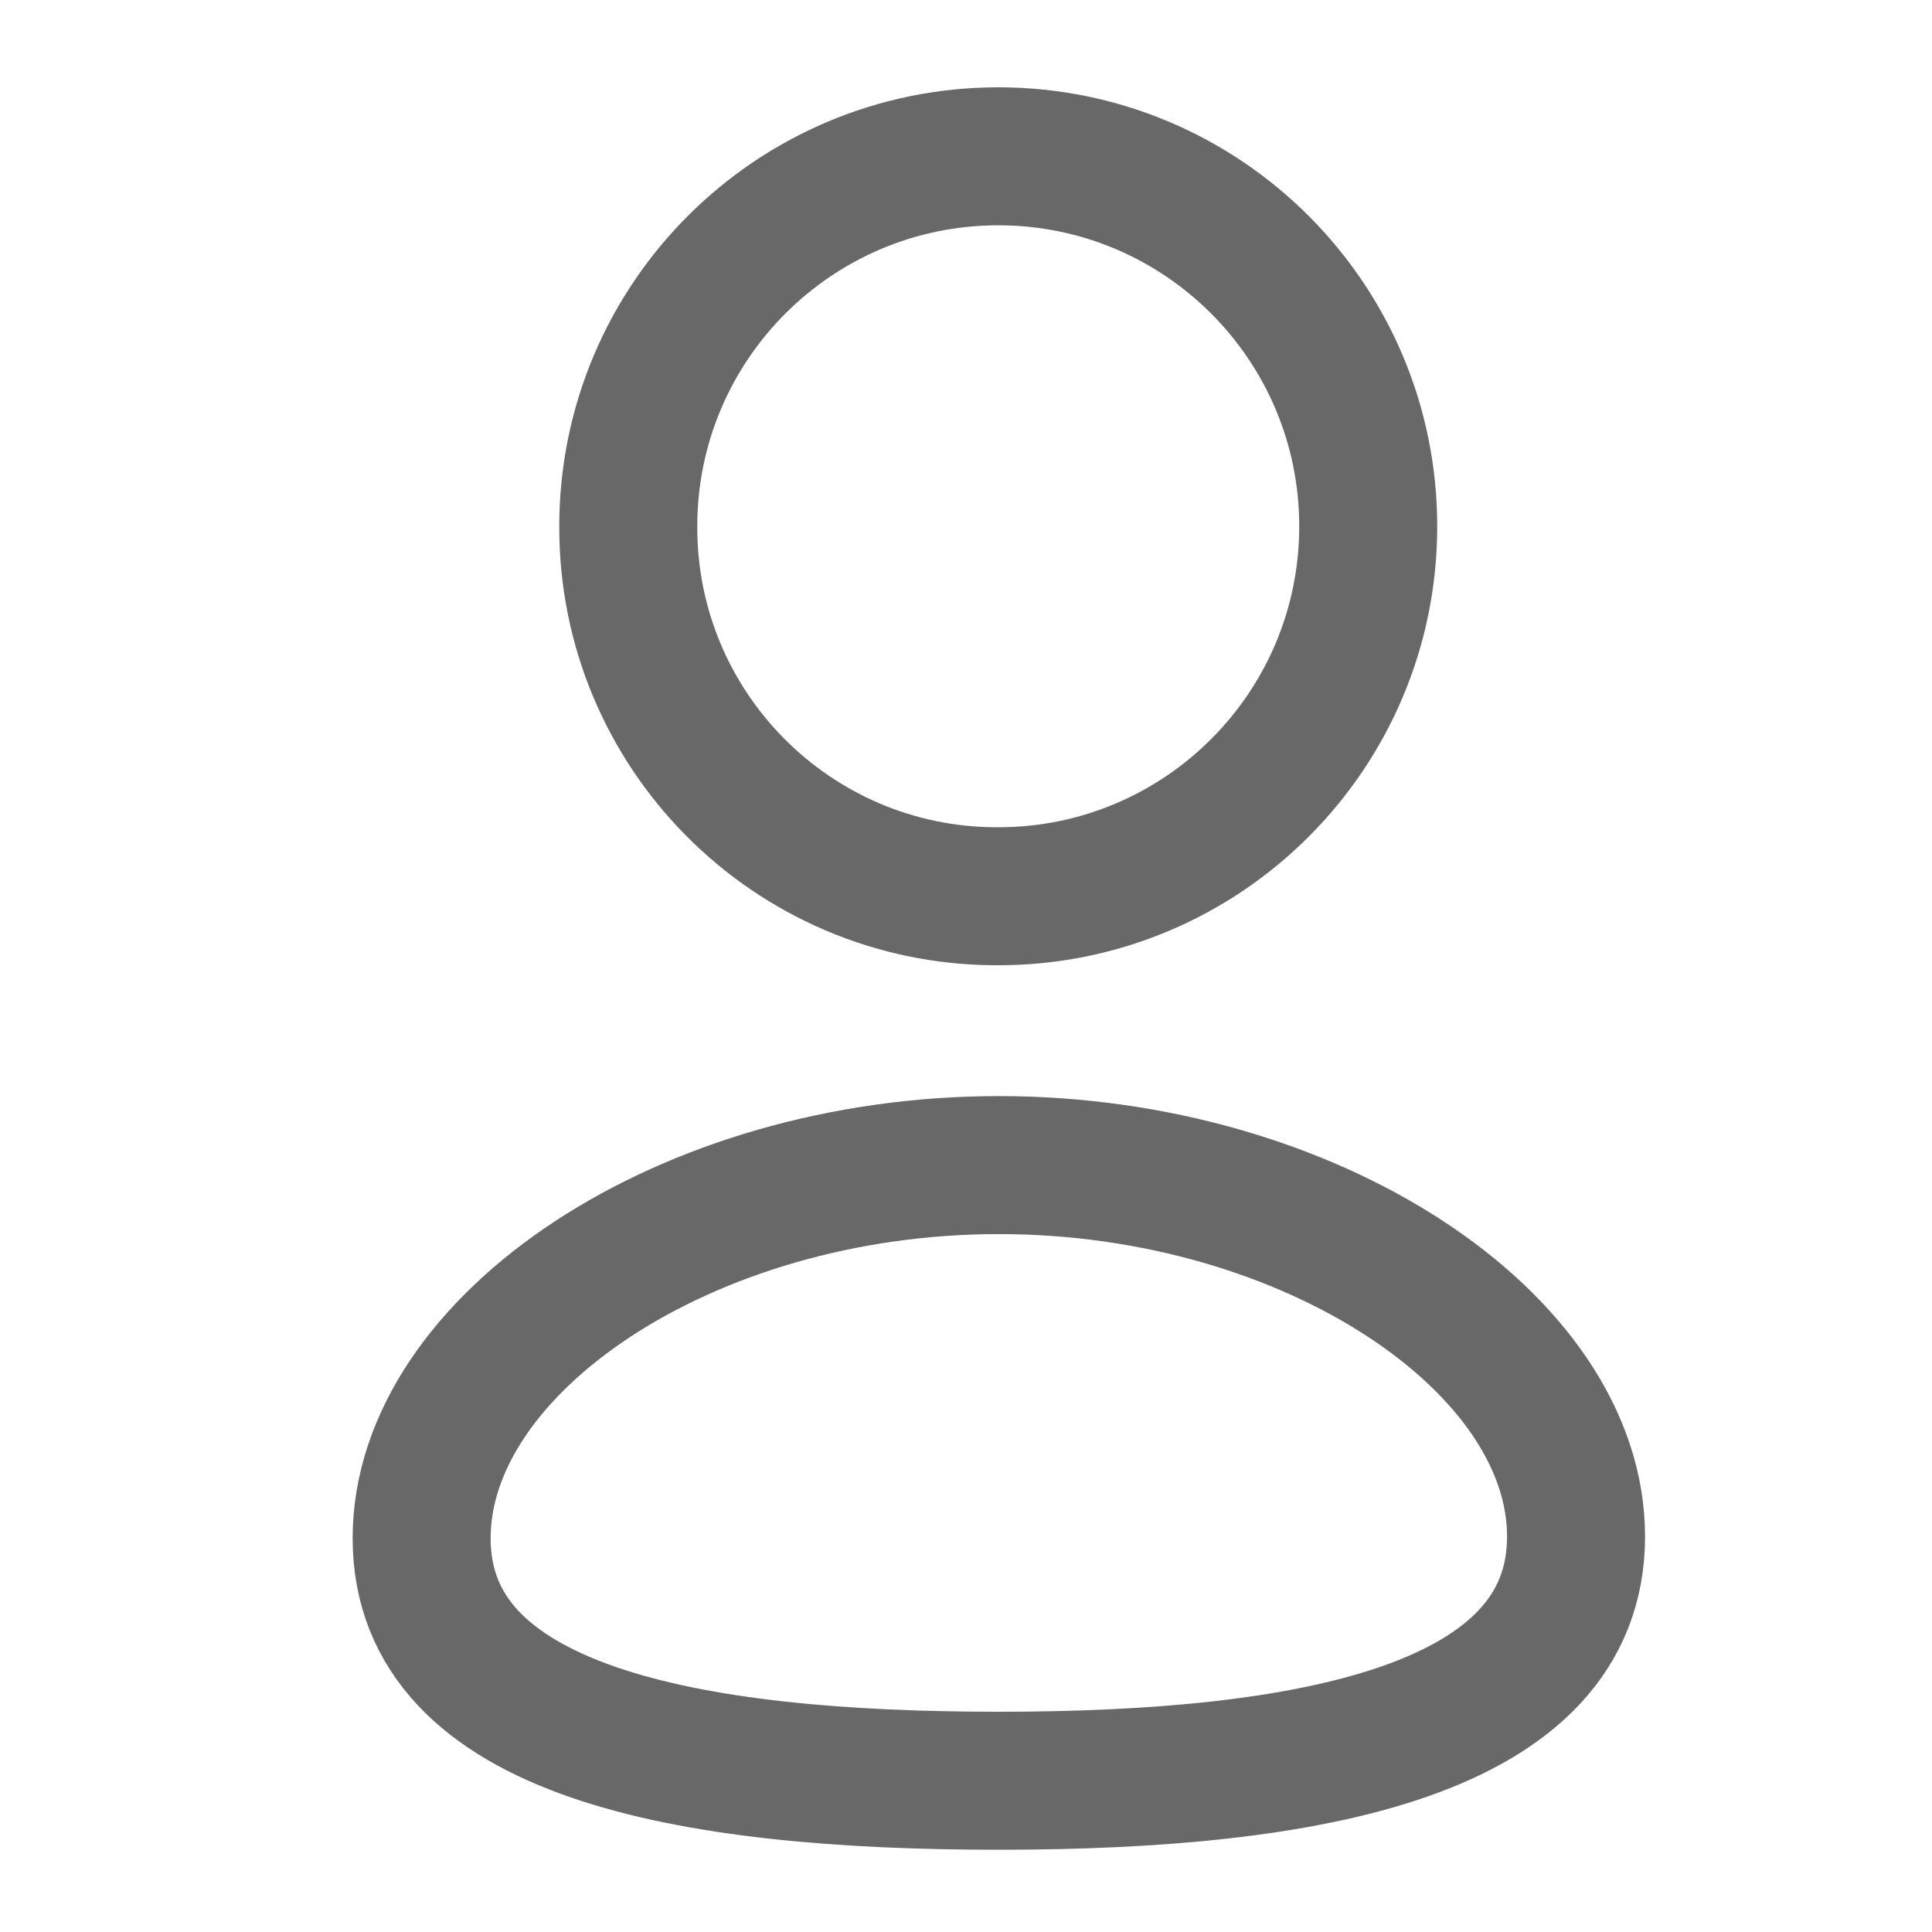 <svg width="19" height="19" viewBox="0 0 15 21" fill="none" xmlns="http://www.w3.org/2000/svg">
<path fill-rule="evenodd" clip-rule="evenodd" d="M7.857 19.356C4.473 19.356 1.583 18.829 1.583 16.72C1.583 14.611 4.455 12.664 7.857 12.664C11.241 12.664 14.131 14.592 14.131 16.701C14.131 18.809 11.26 19.356 7.857 19.356Z" stroke="#686868" stroke-width="1.5" stroke-linecap="round" stroke-linejoin="round"/>
<path fill-rule="evenodd" clip-rule="evenodd" d="M7.851 9.742C10.072 9.742 11.872 7.942 11.872 5.721C11.872 3.5 10.072 1.699 7.851 1.699C5.63 1.699 3.829 3.5 3.829 5.721C3.822 7.934 5.609 9.734 7.822 9.742C7.832 9.742 7.842 9.742 7.851 9.742Z" stroke="#686868" stroke-width="1.5" stroke-linecap="round" stroke-linejoin="round"/>
</svg>
